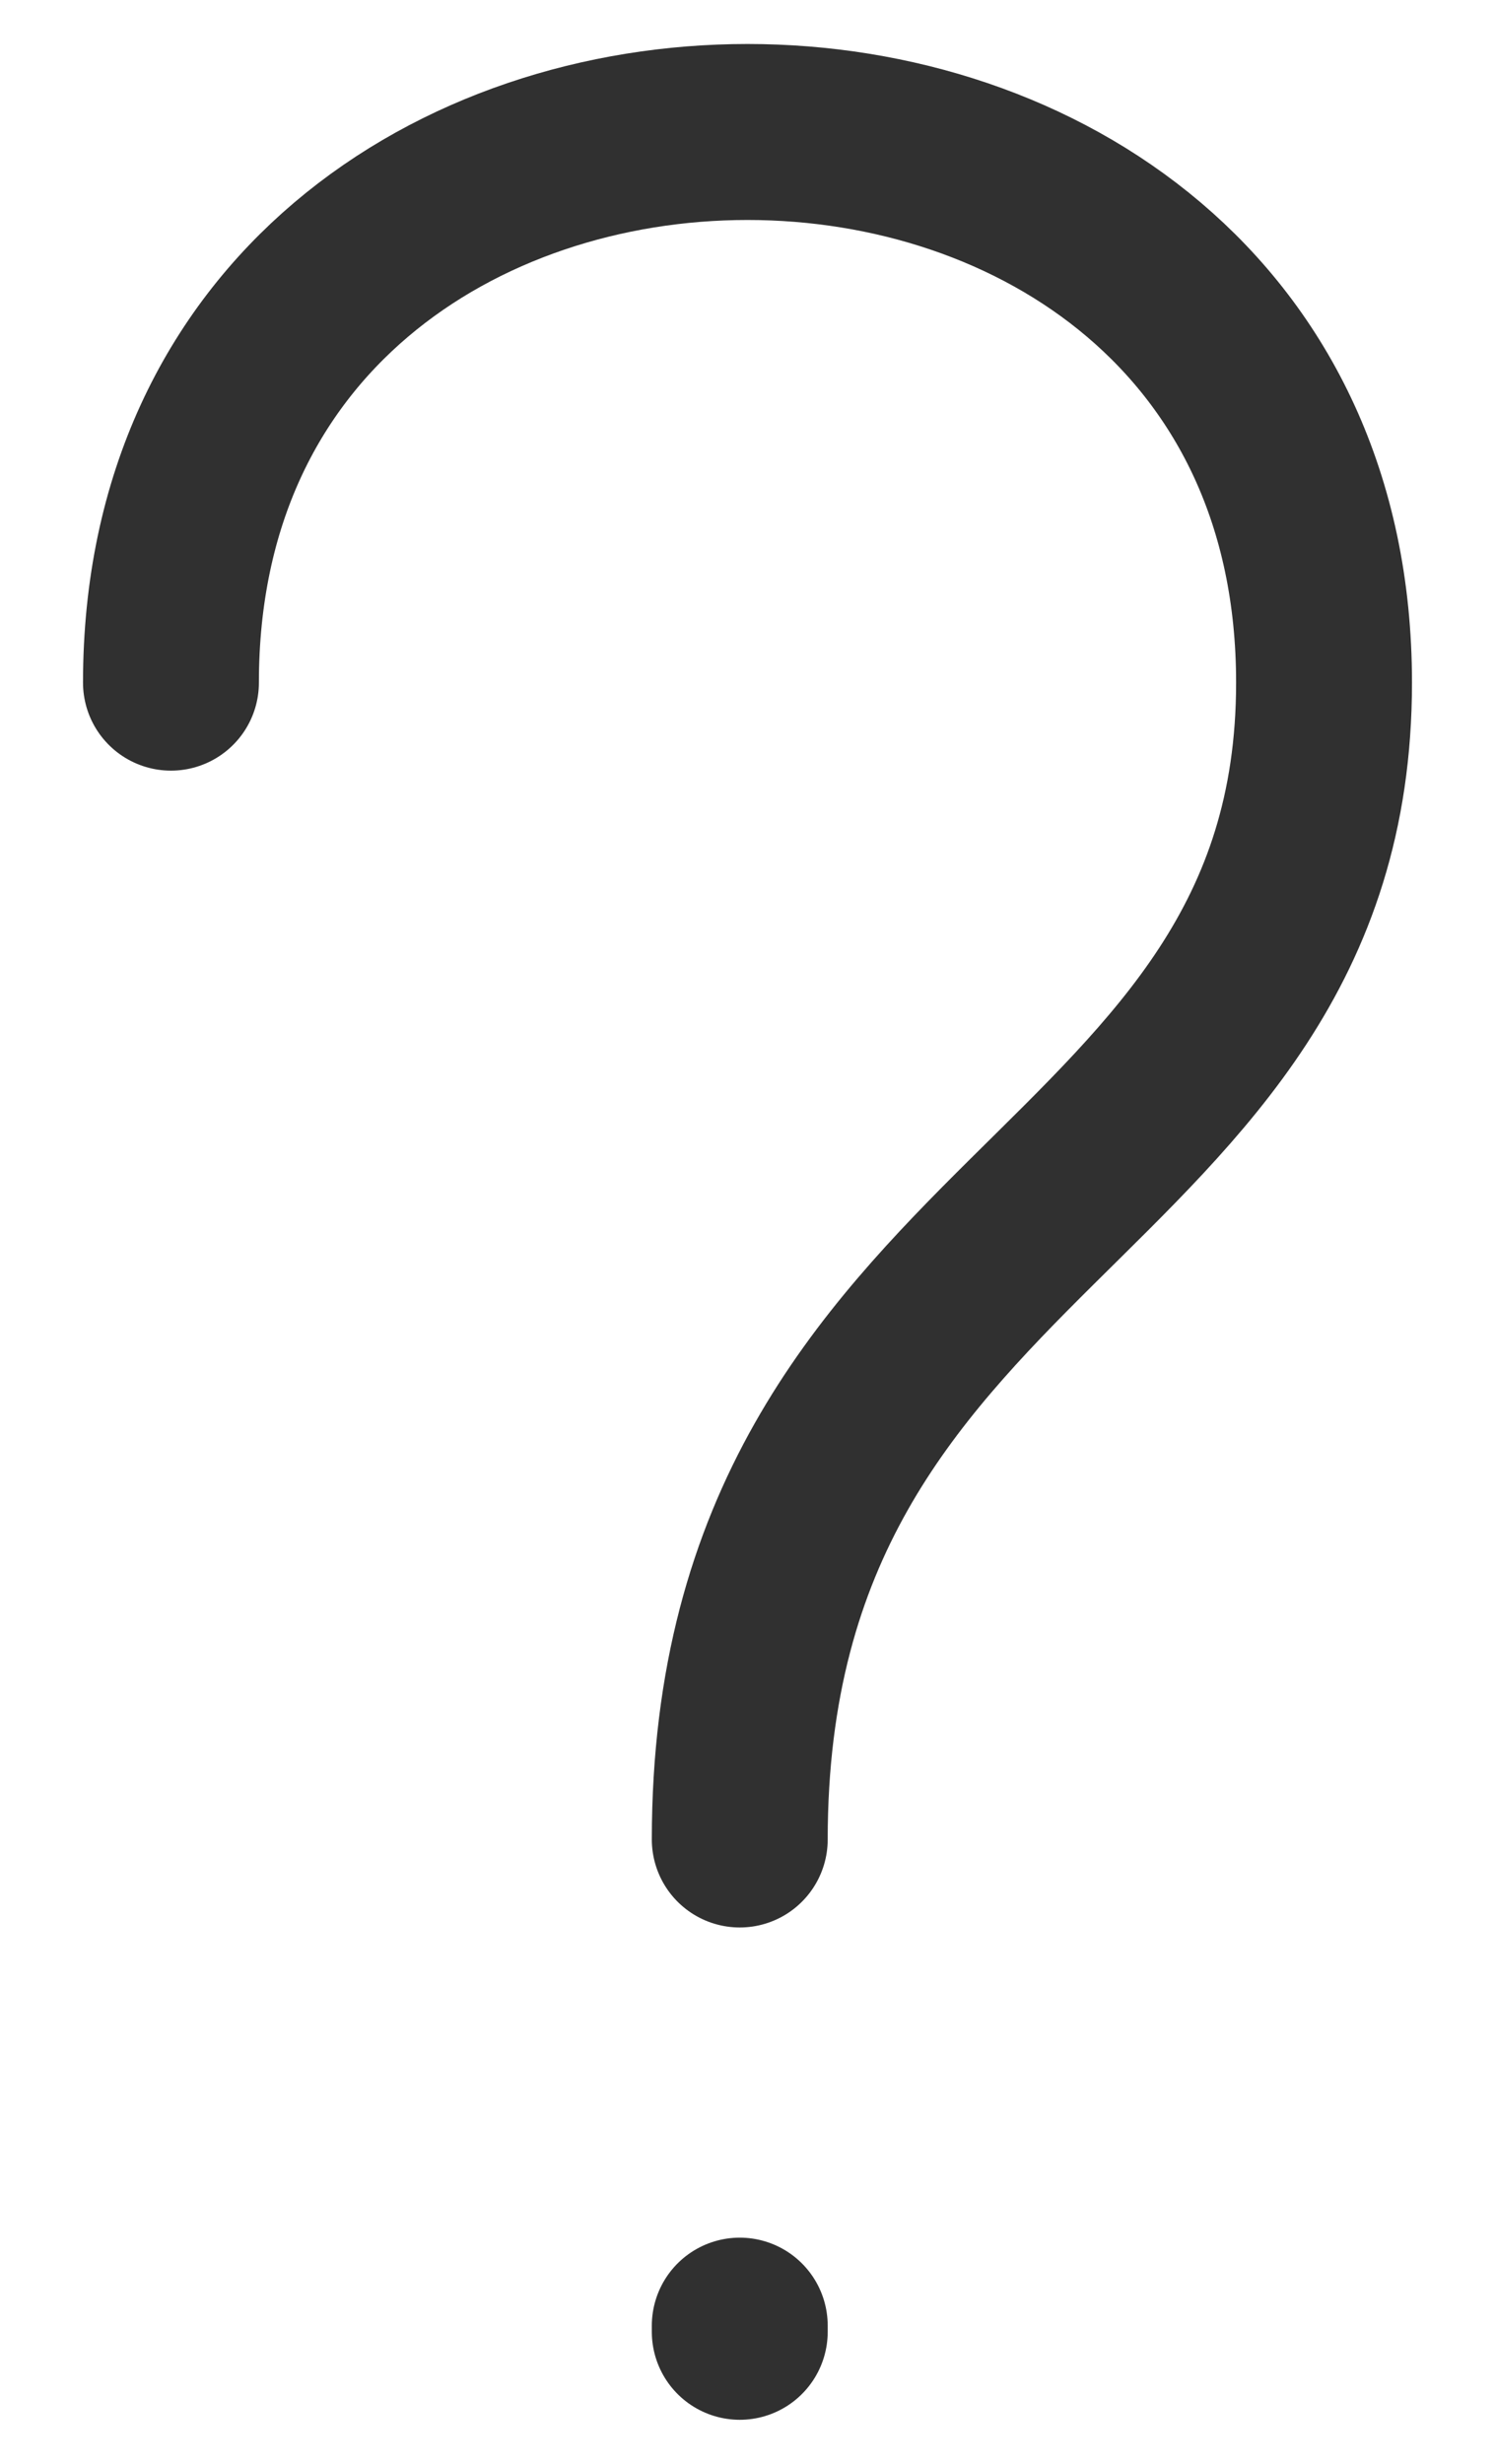 <svg width="17" height="28" viewBox="0 0 17 28" fill="none" xmlns="http://www.w3.org/2000/svg">
<path d="M1.944 7.758C1.944 -0.586 15.056 -0.586 15.056 7.758C15.056 13.718 8.412 13.753 8.412 20.905M8.412 26.43V26.5" stroke="#303030" stroke-width="2" stroke-linecap="round" stroke-linejoin="round"/>
</svg>
